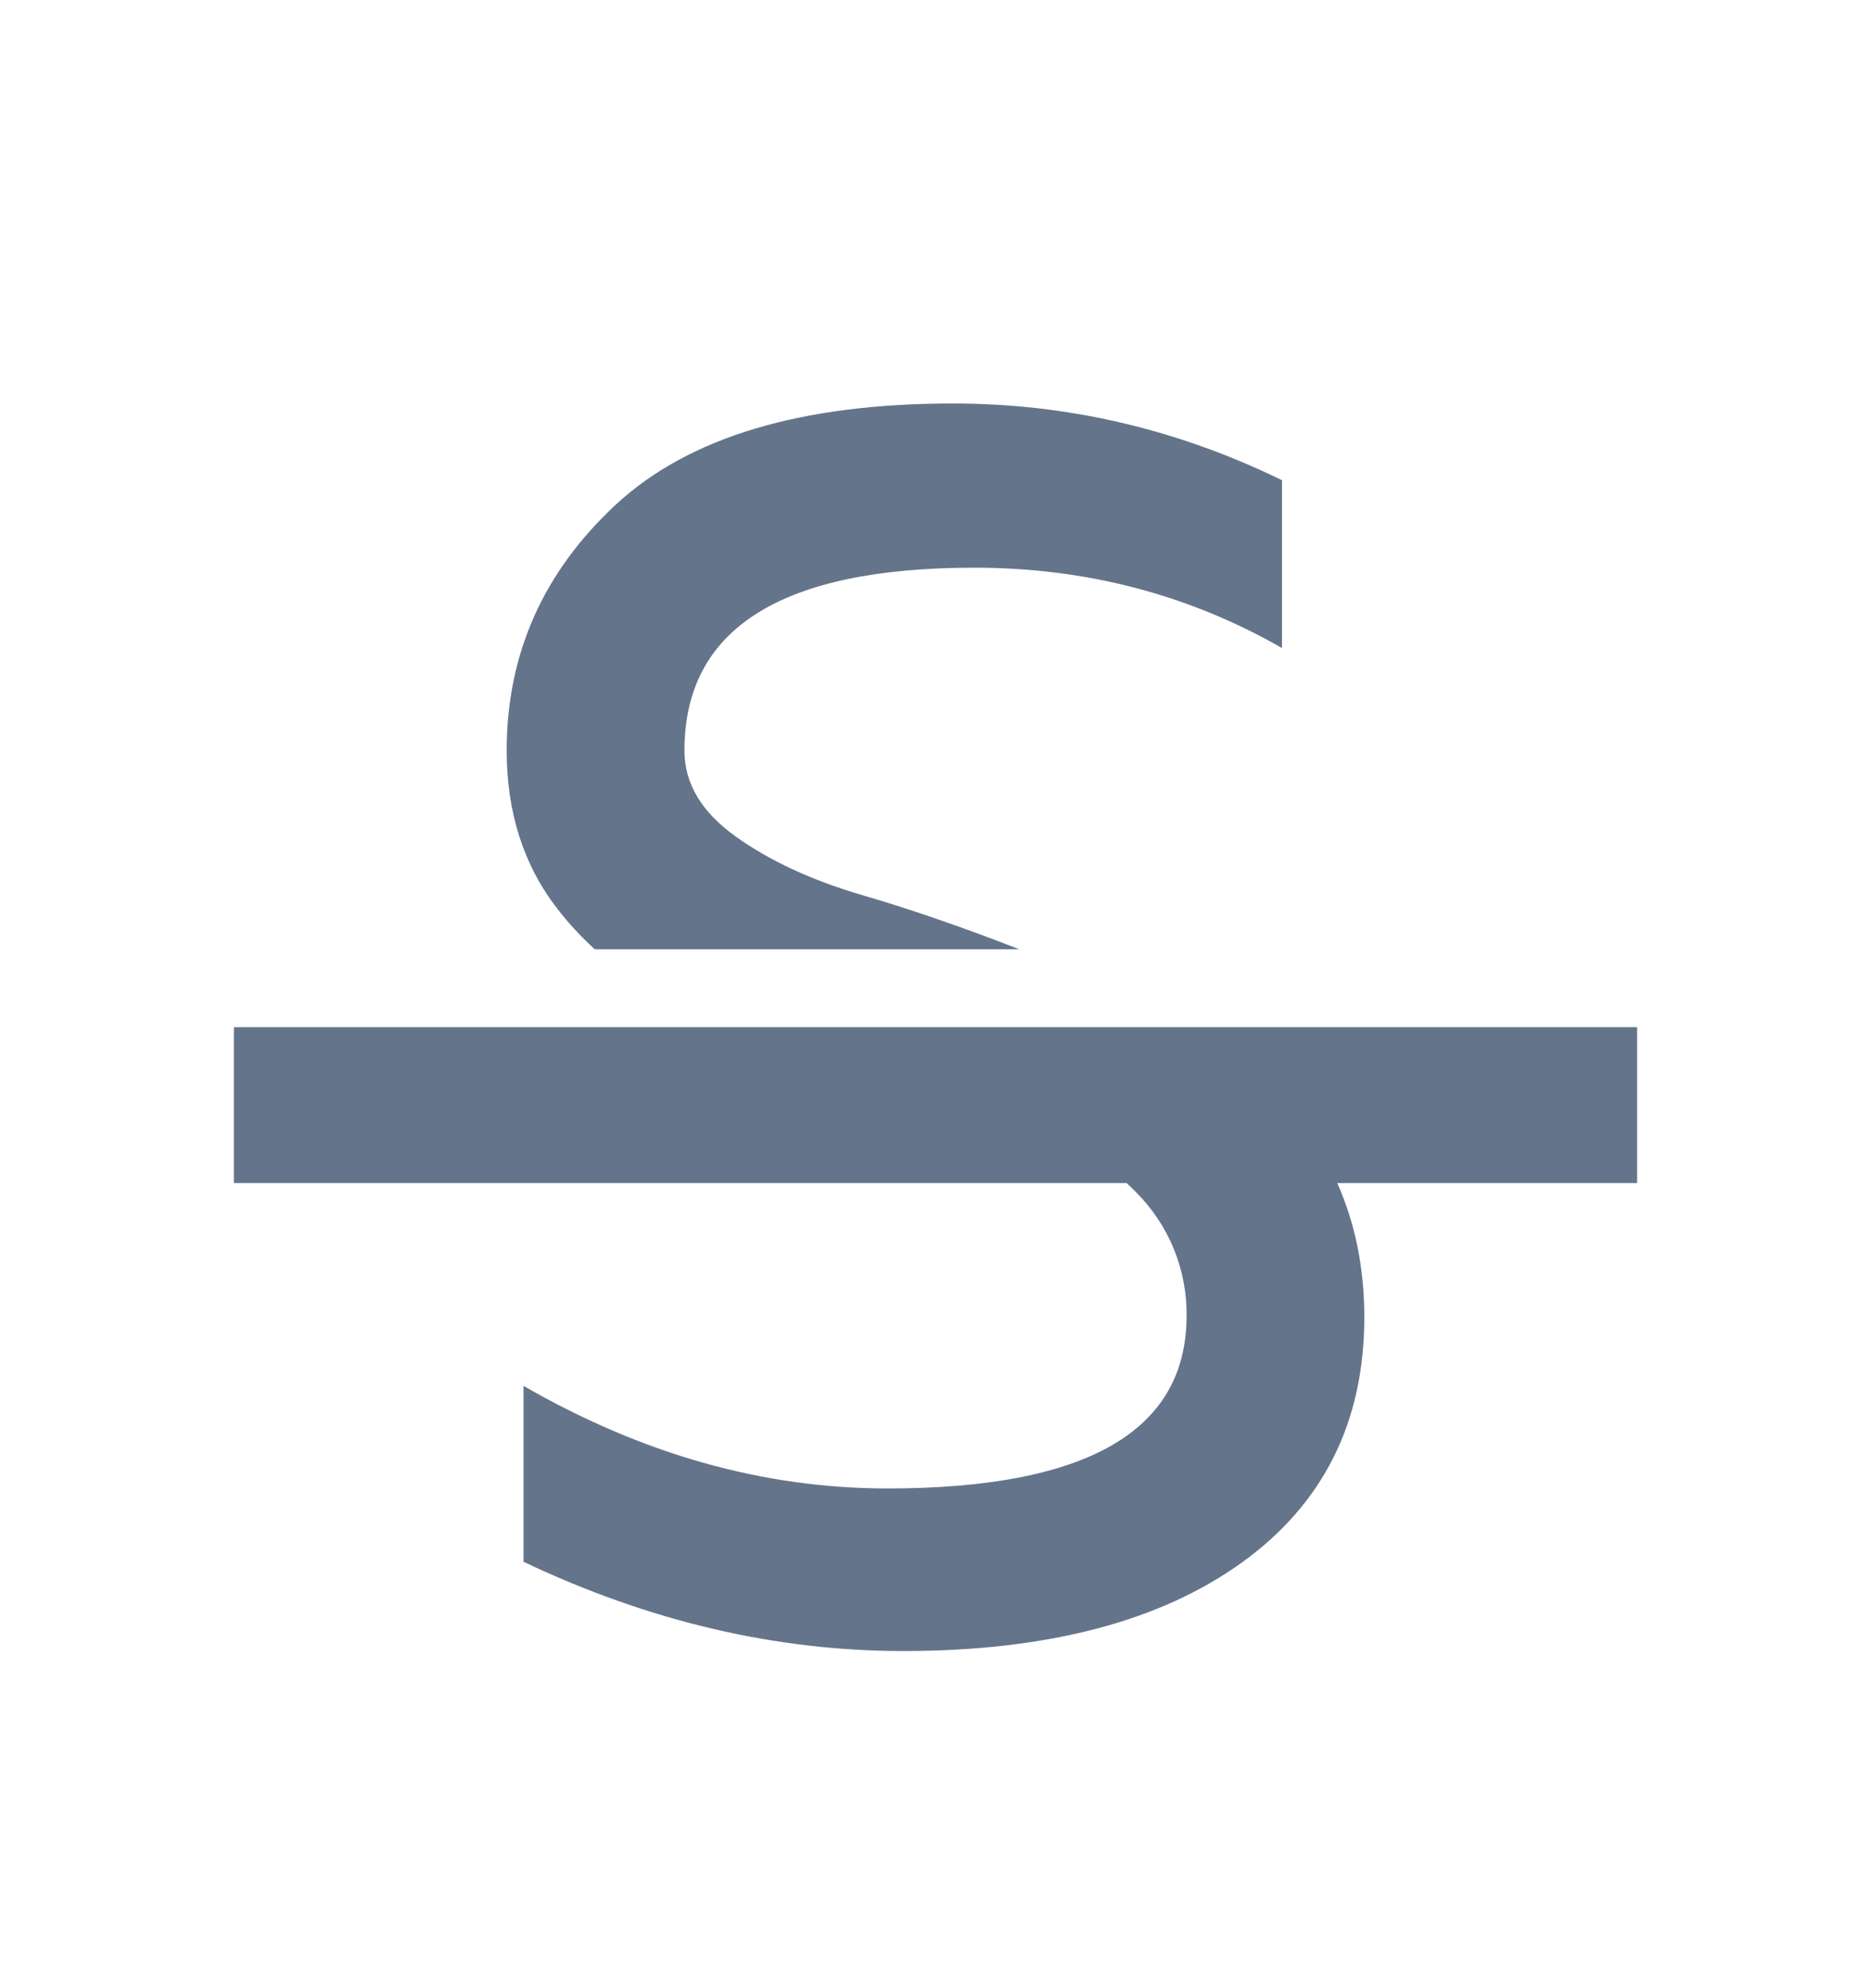 <svg width="16" height="17" viewBox="0 0 16 17" fill="none" xmlns="http://www.w3.org/2000/svg">
<g clip-path="url(#clip0_227_4705)">
<path d="M11.436 10.117C11.589 10.46 11.667 10.843 11.667 11.263C11.667 12.158 11.317 12.858 10.619 13.361C9.92 13.864 8.955 14.117 7.724 14.117C6.631 14.117 5.549 13.863 4.477 13.354V11.85C5.491 12.434 6.527 12.727 7.588 12.727C9.289 12.727 10.141 12.239 10.147 11.262C10.151 11.065 10.114 10.868 10.04 10.684C9.966 10.501 9.855 10.334 9.715 10.194L9.635 10.116H2V8.783H14V10.116H11.436V10.117ZM8.717 8.117H5.086C4.969 8.01 4.862 7.894 4.765 7.769C4.477 7.397 4.333 6.947 4.333 6.418C4.333 5.594 4.644 4.893 5.265 4.316C5.887 3.739 6.847 3.45 8.148 3.45C9.129 3.45 10.067 3.669 10.963 4.106V5.541C10.163 5.083 9.286 4.854 8.332 4.854C6.679 4.854 5.853 5.375 5.853 6.418C5.853 6.698 5.998 6.942 6.289 7.151C6.579 7.359 6.938 7.525 7.364 7.651C7.777 7.771 8.229 7.927 8.717 8.117Z" fill="#64748B"/>
</g>
<defs>
<clipPath id="clip0_227_4705">
<rect width="16" height="16" fill="white" transform="translate(0 0.783)"/>
</clipPath>
</defs>
</svg>
